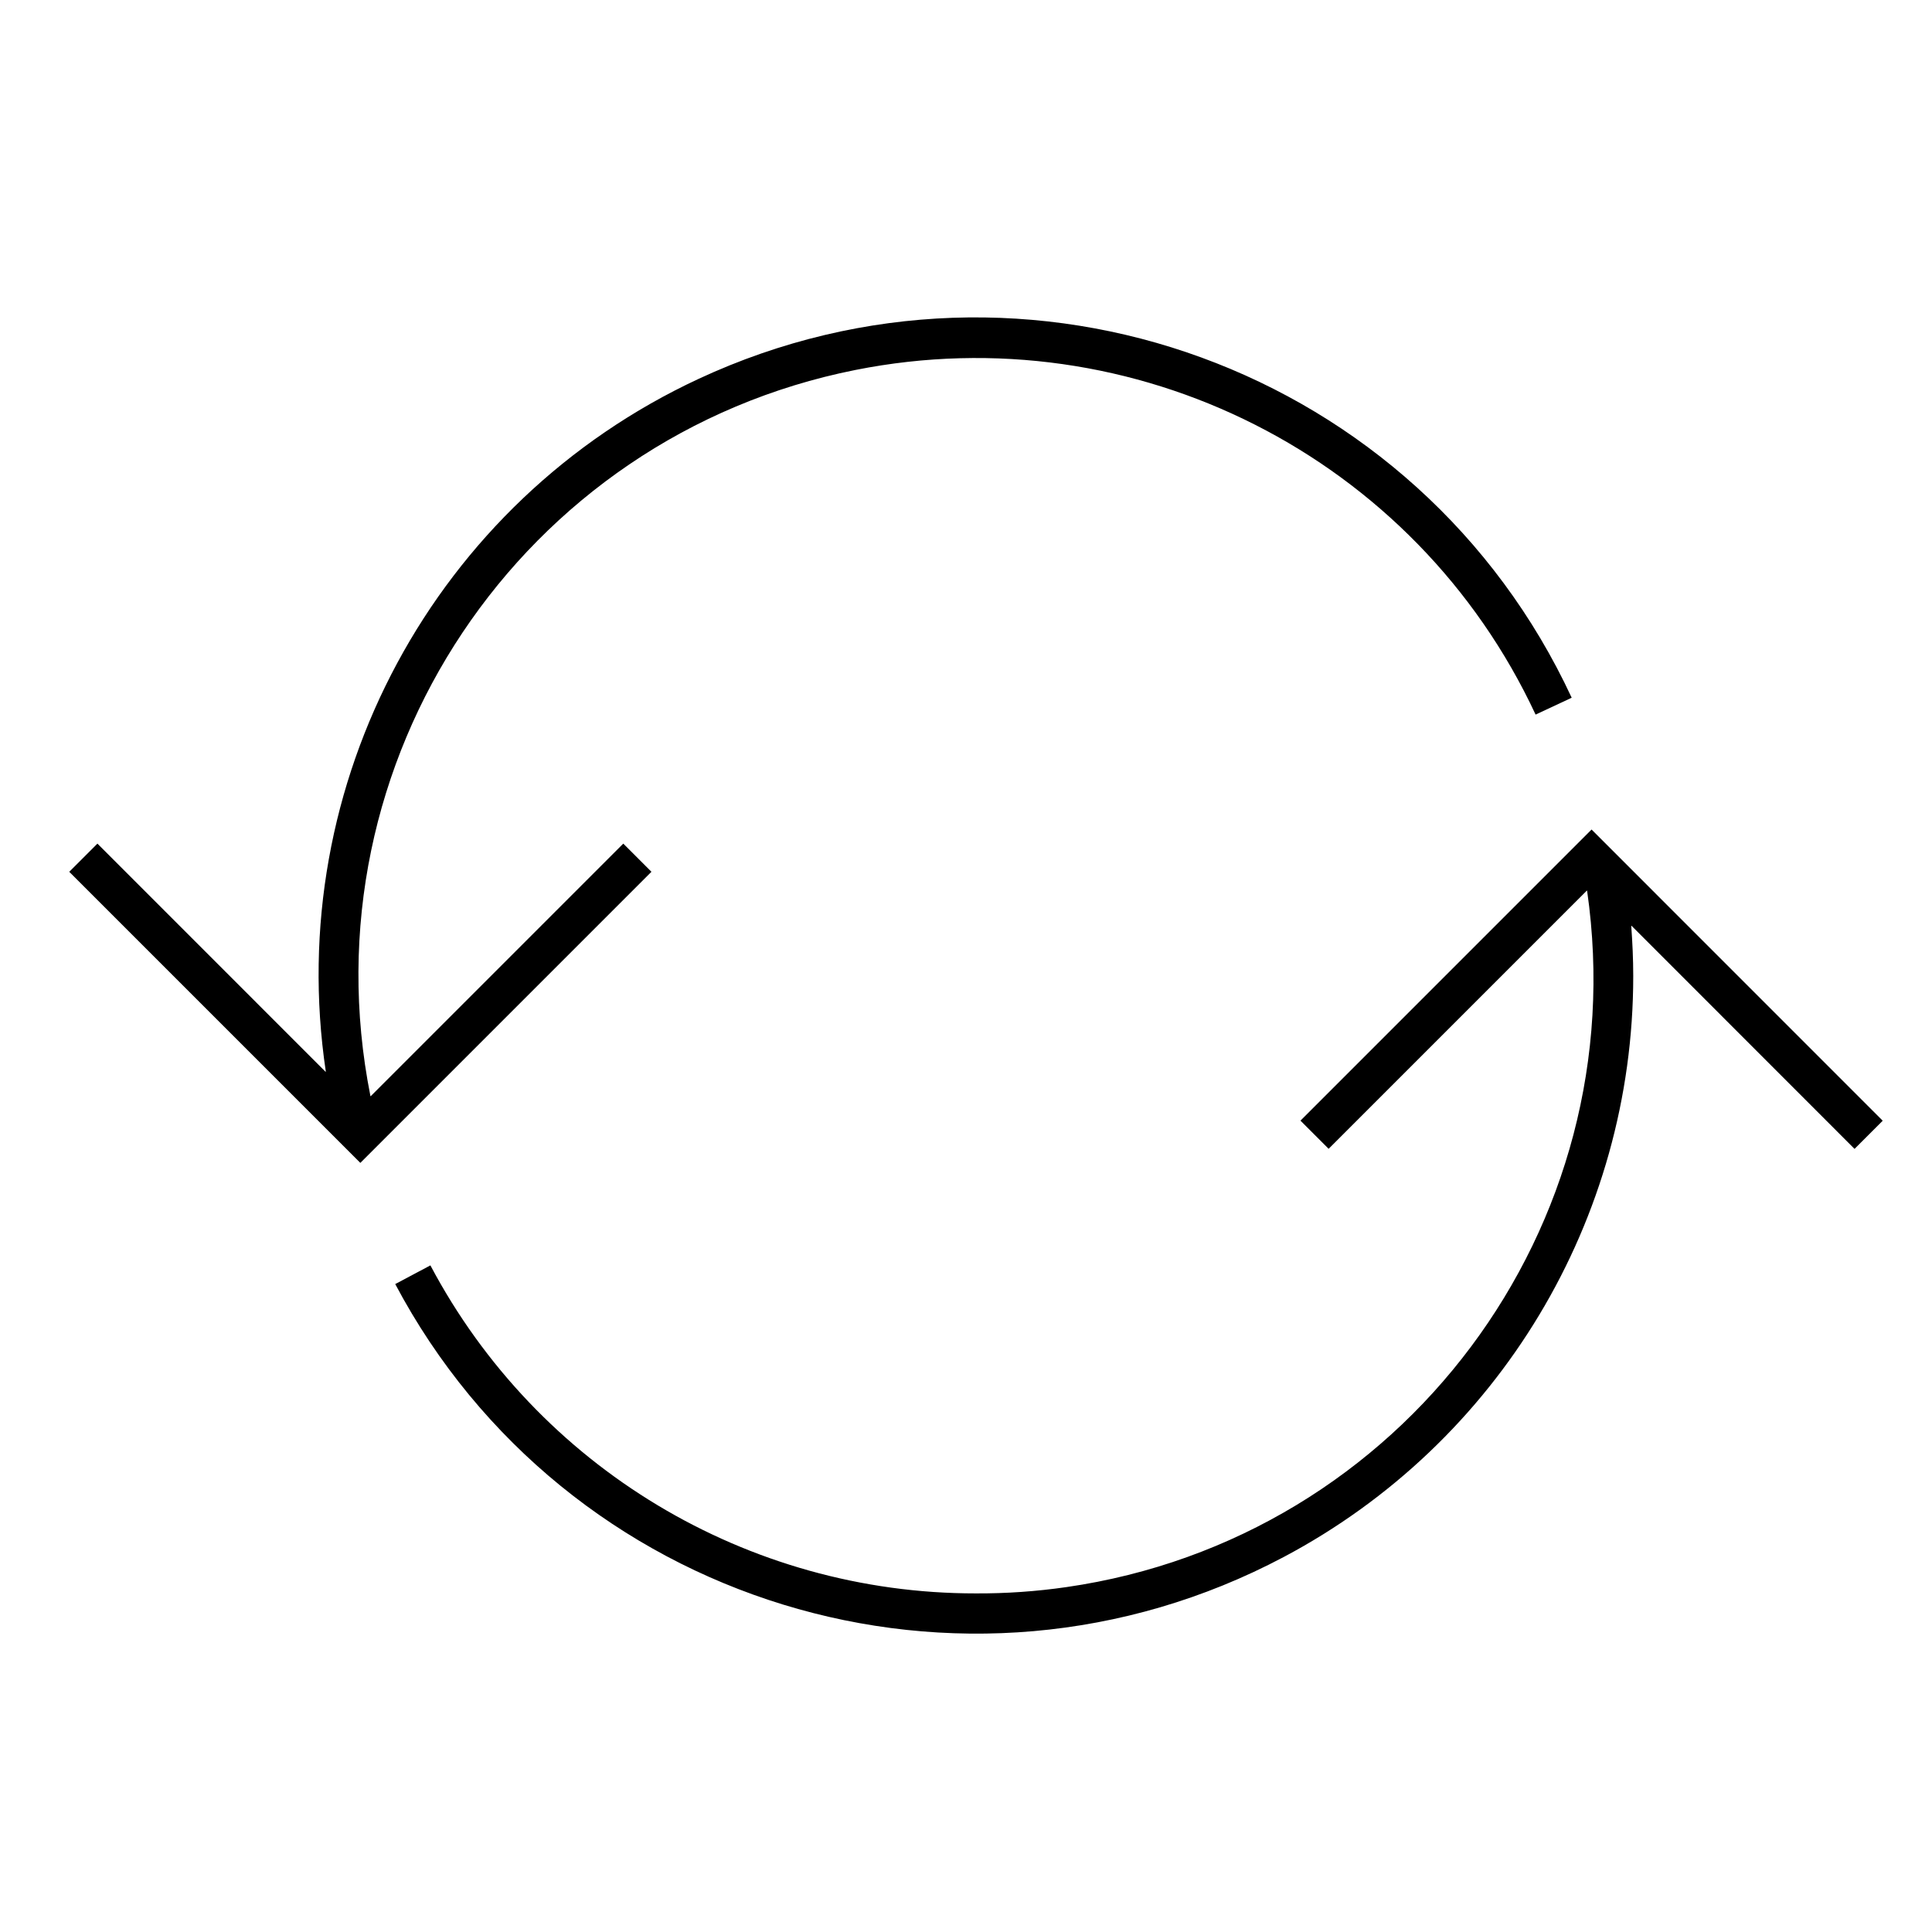 <svg width="97" height="97" xmlns="http://www.w3.org/2000/svg" xmlns:xlink="http://www.w3.org/1999/xlink" xml:space="preserve" overflow="hidden"><g transform="translate(-269 -172)"><g><g><g><g><path d="M301.707 215.77 300.293 214.355 287.615 227.034C287.611 227.038 287.605 227.038 287.601 227.034 287.599 227.032 287.598 227.03 287.598 227.028 284.257 210.236 295.16 193.915 311.952 190.574 325.961 187.786 340.062 194.932 346.098 207.878L347.91 207.031C340.23 190.507 320.609 183.337 304.085 191.017 290.824 197.18 283.203 211.337 285.358 225.8 285.36 225.805 285.357 225.81 285.353 225.812 285.349 225.813 285.344 225.811 285.342 225.808L273.891 214.355 272.477 215.77 287.092 230.385Z" fill="#000000" fill-rule="nonzero" fill-opacity="1"/><path d="M334.293 228.264 335.707 229.678 348.667 216.718C348.671 216.714 348.677 216.714 348.681 216.718 348.683 216.72 348.684 216.722 348.684 216.724 351.118 233.598 339.412 249.25 322.539 251.684 321.035 251.901 319.519 252.007 318 252 306.523 252.011 295.982 245.673 290.609 235.531L288.843 236.469C297.379 252.572 317.352 258.706 333.455 250.171 344.254 244.446 351.005 233.222 351 221 351 220.163 350.961 219.325 350.9 218.49 350.9 218.484 350.905 218.48 350.91 218.48 350.912 218.48 350.914 218.481 350.916 218.482L362.111 229.682 363.525 228.268 348.908 213.648Z" fill="#000000" fill-rule="nonzero" fill-opacity="1"/></g></g></g></g></g></svg>